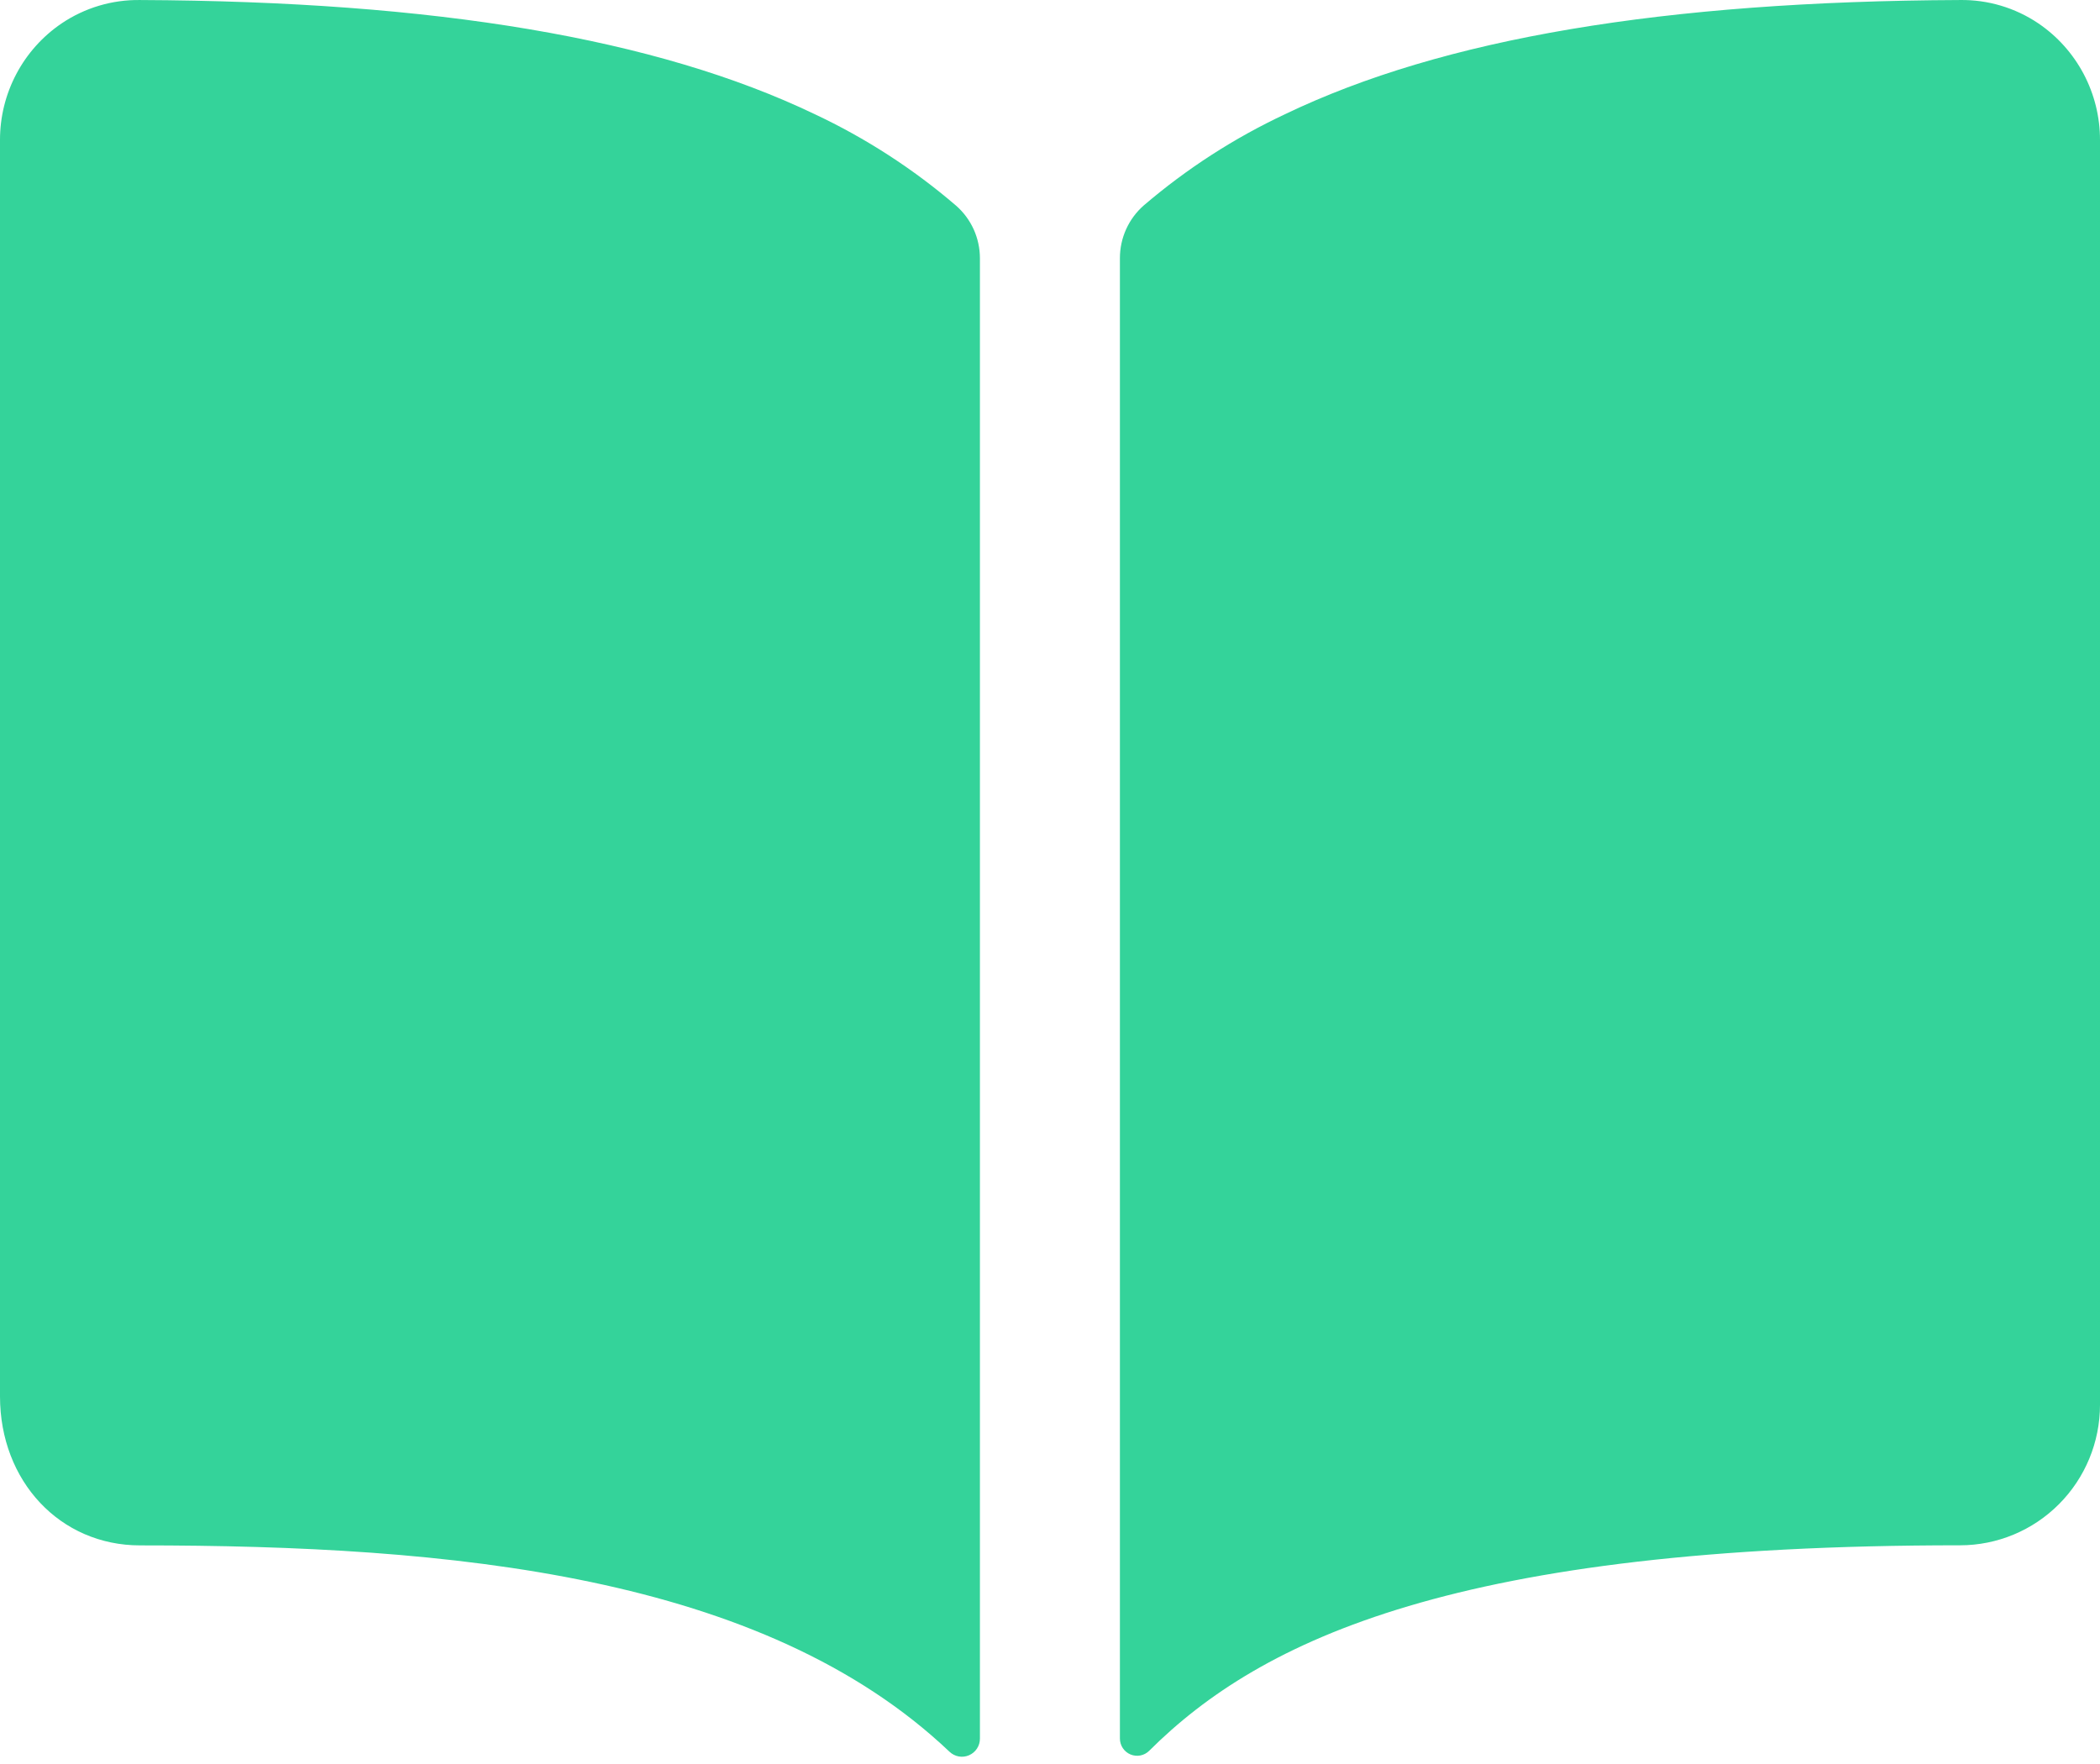 <svg width="100" height="84" viewBox="0 0 100 84" fill="none" xmlns="http://www.w3.org/2000/svg">
    <path d="M38.797 5.437C31.27 1.83 20.75 0.063 6.666 0.001C5.338 -0.017 4.036 0.371 2.933 1.115C2.028 1.729 1.287 2.557 0.776 3.526C0.264 4.495 -0.002 5.575 1.1028e-05 6.671V66.495C1.1028e-05 70.539 2.866 73.59 6.666 73.59C21.471 73.59 36.322 74.978 45.217 83.418C45.339 83.534 45.492 83.611 45.657 83.641C45.822 83.67 45.992 83.65 46.146 83.583C46.3 83.516 46.431 83.406 46.523 83.265C46.615 83.124 46.664 82.959 46.663 82.79V12.3C46.663 11.825 46.562 11.354 46.366 10.921C46.169 10.489 45.883 10.103 45.525 9.791C43.488 8.042 41.225 6.578 38.797 5.437ZM97.059 1.109C95.956 0.367 94.653 -0.02 93.326 0.001C79.241 0.063 68.721 1.822 61.195 5.437C58.767 6.576 56.503 8.038 54.464 9.783C54.108 10.095 53.822 10.481 53.626 10.914C53.43 11.347 53.329 11.816 53.329 12.292V82.786C53.329 82.948 53.376 83.106 53.465 83.241C53.555 83.376 53.681 83.481 53.83 83.544C53.979 83.607 54.142 83.624 54.301 83.594C54.459 83.564 54.605 83.487 54.72 83.374C60.068 78.042 69.453 73.584 93.334 73.586C95.102 73.586 96.797 72.881 98.047 71.626C99.298 70.371 100 68.669 100 66.894V6.673C100.002 5.575 99.735 4.492 99.222 3.522C98.709 2.552 97.966 1.723 97.059 1.109Z" fill="#34D39A"/>
</svg>
